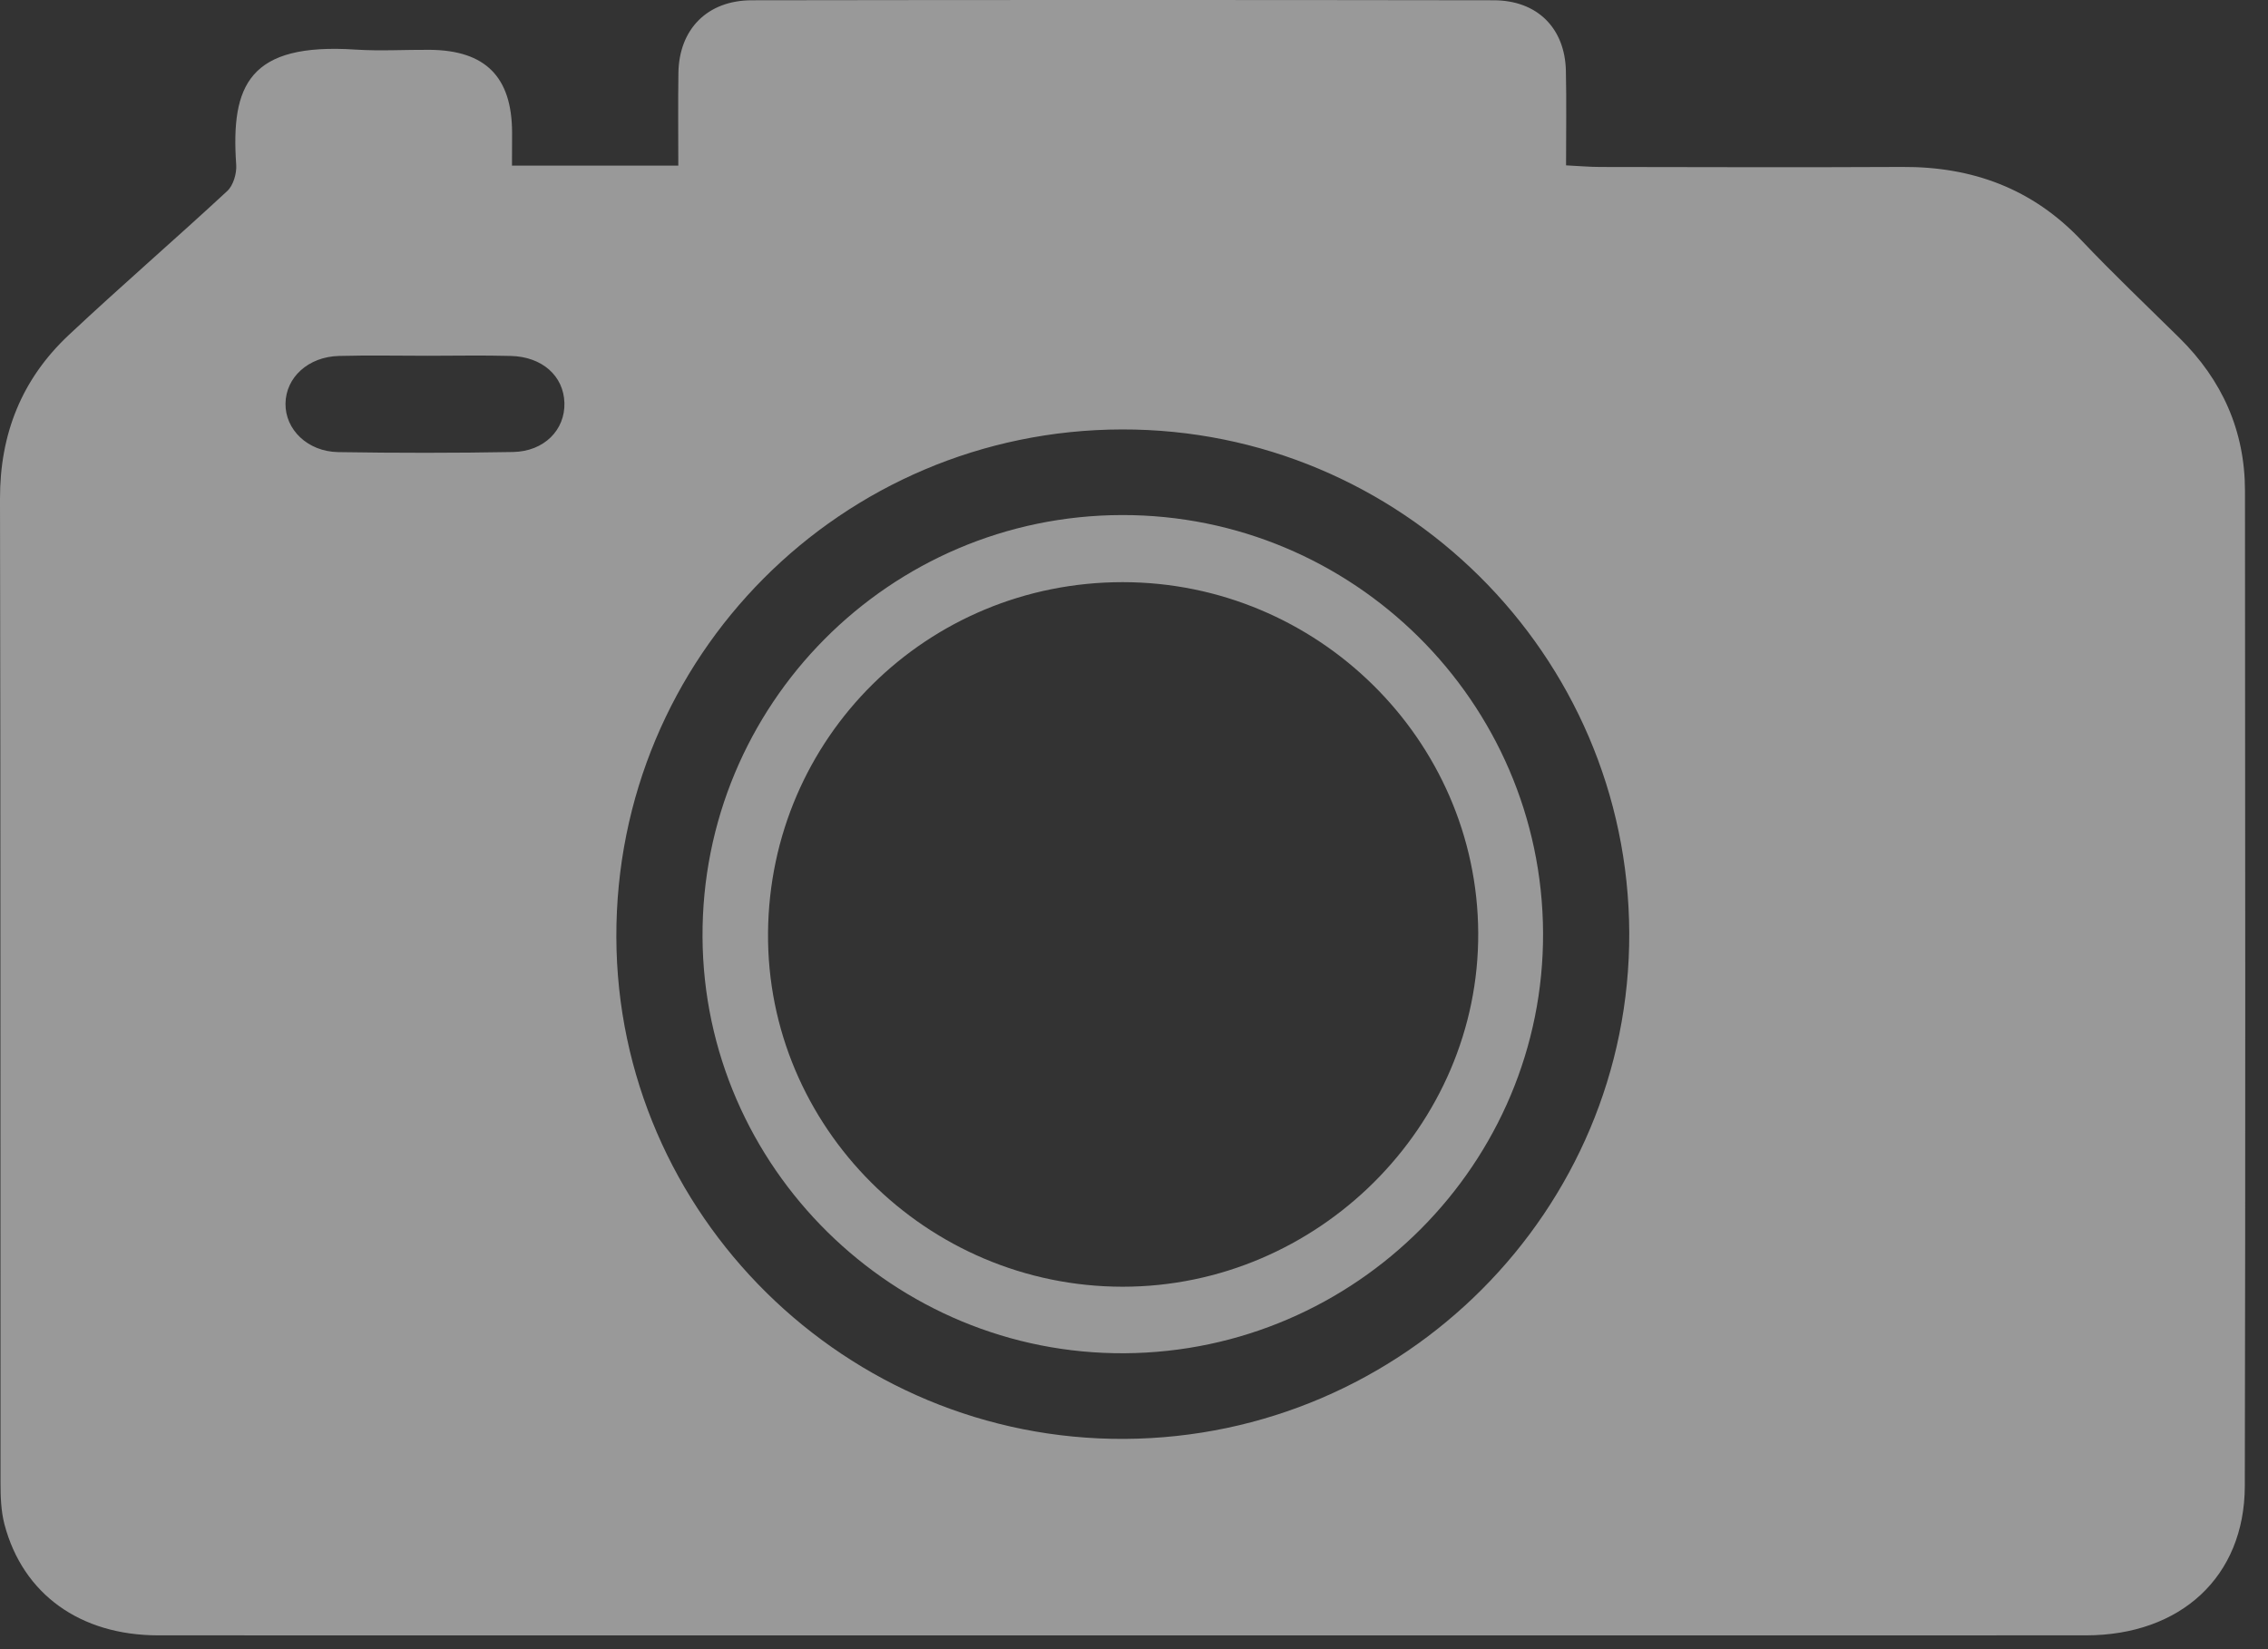 <svg width="66" height="48" viewBox="0 0 66 48" fill="none" xmlns="http://www.w3.org/2000/svg">
<rect x="0" y="0" width="66" height="48" fill="#333333" stroke="none"/>
<path fill-rule="evenodd" clip-rule="evenodd" d="M14.899 4.821C16.561 4.821 18.102 4.821 19.739 4.821C19.739 3.895 19.73 3.013 19.742 2.128C19.759 0.852 20.581 0.01 21.877 0.008C29.075 -0.003 36.273 -0.003 43.471 0.008C44.735 0.01 45.541 0.819 45.568 2.061C45.588 2.949 45.573 3.836 45.573 4.813C45.948 4.832 46.263 4.86 46.577 4.86C49.505 4.864 52.431 4.874 55.359 4.859C57.401 4.848 59.147 5.491 60.567 6.991C61.489 7.964 62.462 8.888 63.417 9.83C64.663 11.057 65.329 12.536 65.33 14.286C65.336 23.943 65.347 33.6 65.325 43.257C65.317 45.893 63.458 47.597 60.699 47.598C51.171 47.602 41.641 47.599 32.115 47.599C22.945 47.599 13.775 47.602 4.605 47.598C2.331 47.597 0.667 46.398 0.131 44.371C0.027 43.976 0.015 43.55 0.015 43.138C0.009 33.6 0.02 24.06 2.88105e-05 14.522C-0.005 12.63 0.634 11.033 2.001 9.751C3.515 8.33 5.089 6.973 6.614 5.559C6.79 5.396 6.891 5.048 6.874 4.798C6.713 2.482 7.241 1.237 10.355 1.444C11.069 1.49 11.787 1.445 12.506 1.45C14.129 1.464 14.898 2.239 14.902 3.86C14.9 4.153 14.899 4.443 14.899 4.821ZM47.412 27.148C47.382 19.052 40.761 12.483 32.648 12.499C24.491 12.515 17.913 19.117 17.936 27.273C17.957 35.343 24.621 41.927 32.73 41.88C40.854 41.831 47.444 35.221 47.412 27.148ZM12.454 10.355C11.591 10.355 10.725 10.337 9.864 10.36C8.971 10.383 8.318 10.983 8.308 11.747C8.298 12.499 8.948 13.143 9.839 13.159C11.534 13.186 13.234 13.187 14.93 13.156C15.838 13.139 16.447 12.511 16.425 11.726C16.403 10.942 15.777 10.381 14.863 10.36C14.061 10.338 13.255 10.355 12.454 10.355Z" fill="white" fill-opacity="0.5"/>
<path fill-rule="evenodd" clip-rule="evenodd" d="M44.904 27.148C44.934 33.845 39.468 39.342 32.731 39.387C26.016 39.432 20.479 33.976 20.444 27.276C20.408 20.515 25.88 15.004 32.648 14.991C39.376 14.978 44.872 20.427 44.904 27.148ZM32.67 16.944C26.976 16.944 22.398 21.471 22.35 27.147C22.304 32.797 26.961 37.447 32.668 37.451C38.349 37.452 43.048 32.773 43.017 27.147C42.986 21.525 38.336 16.944 32.67 16.944Z" fill="white" fill-opacity="0.5"/>
</svg>
